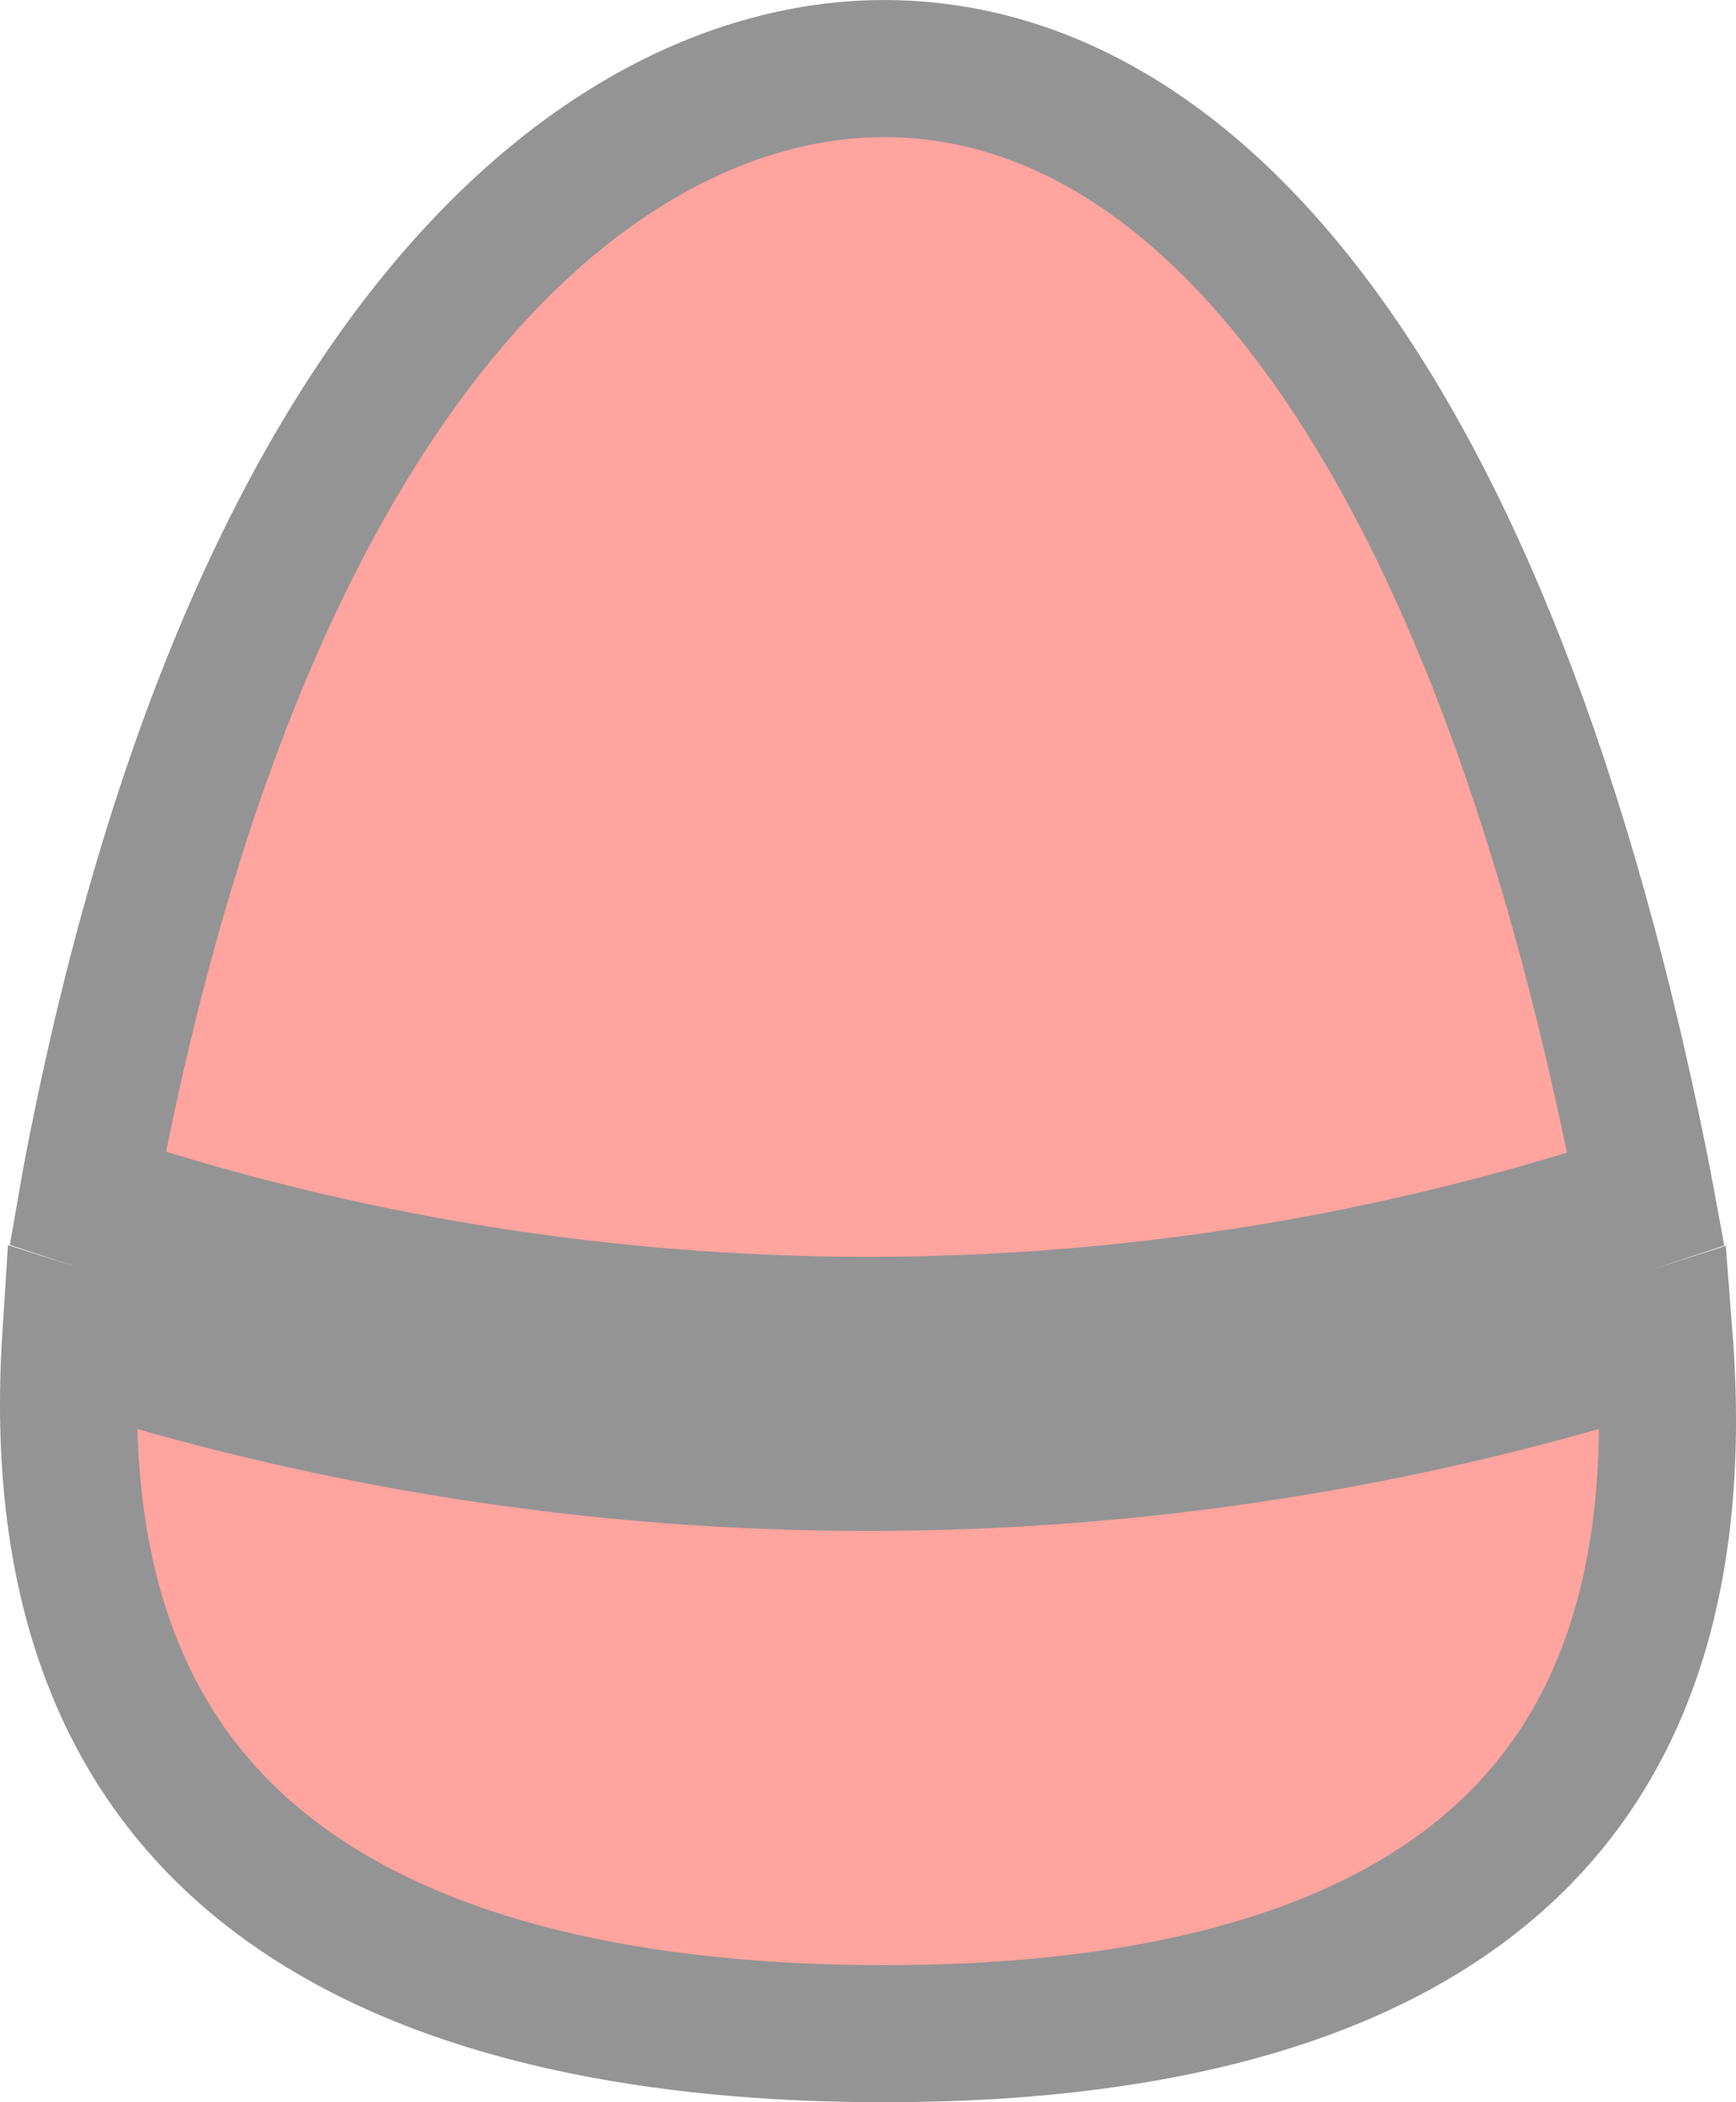 <svg width="19" height="23" viewBox="0 0 19 23" fill="none" xmlns="http://www.w3.org/2000/svg">
<path d="M17.943 12.742C17.969 12.87 17.993 12.997 18.016 13.122C12.478 14.963 6.492 14.959 0.957 13.113C0.978 12.992 1.001 12.869 1.025 12.744C2.812 3.56 6.772 0.75 9.677 0.75C11.143 0.75 12.721 1.437 14.187 3.279C15.668 5.138 17.017 8.158 17.943 12.742ZM0.774 14.631C6.443 16.455 12.543 16.456 18.214 14.635C18.317 15.964 18.194 17.043 17.924 17.919C17.539 19.167 16.84 20.046 15.977 20.676C14.209 21.967 11.699 22.25 9.677 22.25C7.656 22.25 5.058 21.968 3.197 20.668C2.287 20.032 1.547 19.149 1.128 17.904C0.834 17.031 0.689 15.956 0.774 14.631Z" fill="#FFA49E" stroke="#949494" stroke-width="1.5"/>
</svg>
